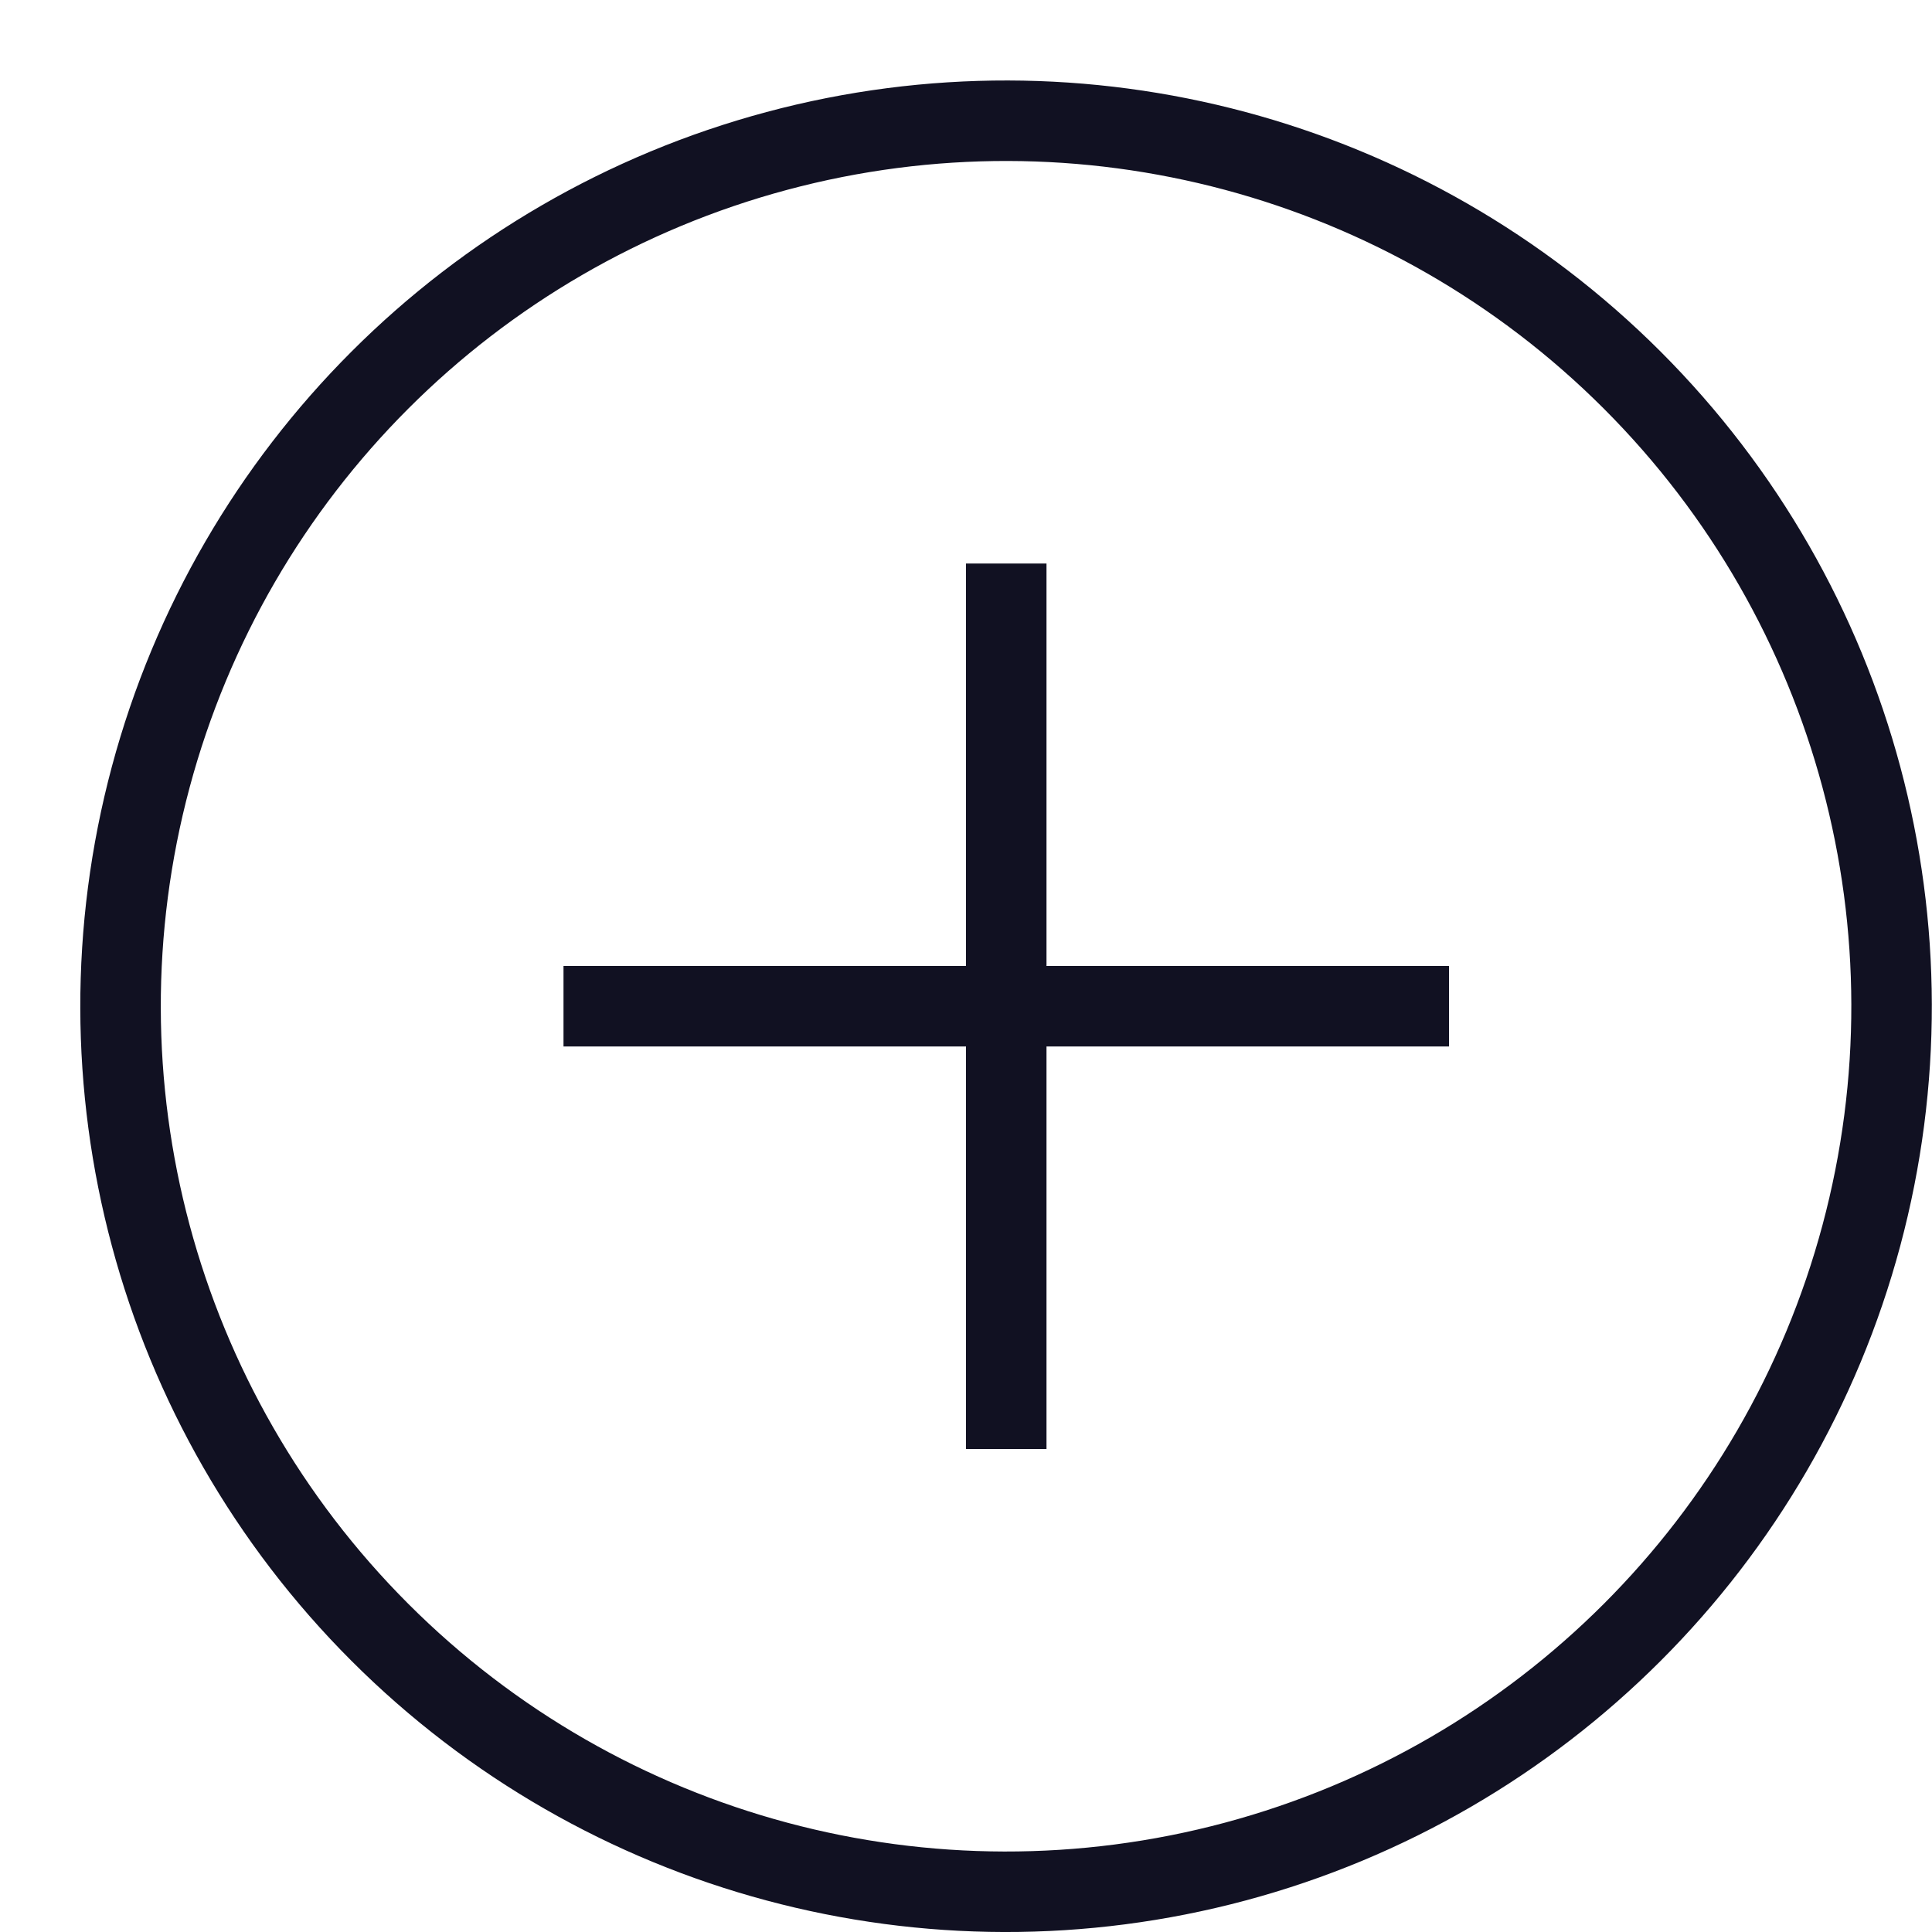 <svg id="Layer_1" data-name="Layer 1" xmlns="http://www.w3.org/2000/svg" viewBox="0 0 24 24"><title>unity-basic-24px-circle-plus</title><line x1="12.5" y1="17.5" x2="12.5" y2="7.5" style="fill:none;stroke:#112;stroke-linecap:square;stroke-linejoin:round"/><line x1="7.5" y1="12.5" x2="17.5" y2="12.5" style="fill:none;stroke:#112;stroke-linecap:square;stroke-linejoin:round"/><circle cx="12.5" cy="12.5" r="11" transform="translate(-5.18 12.5) rotate(-45)" style="fill:none;stroke:#112;stroke-linecap:square;stroke-linejoin:round"/></svg>